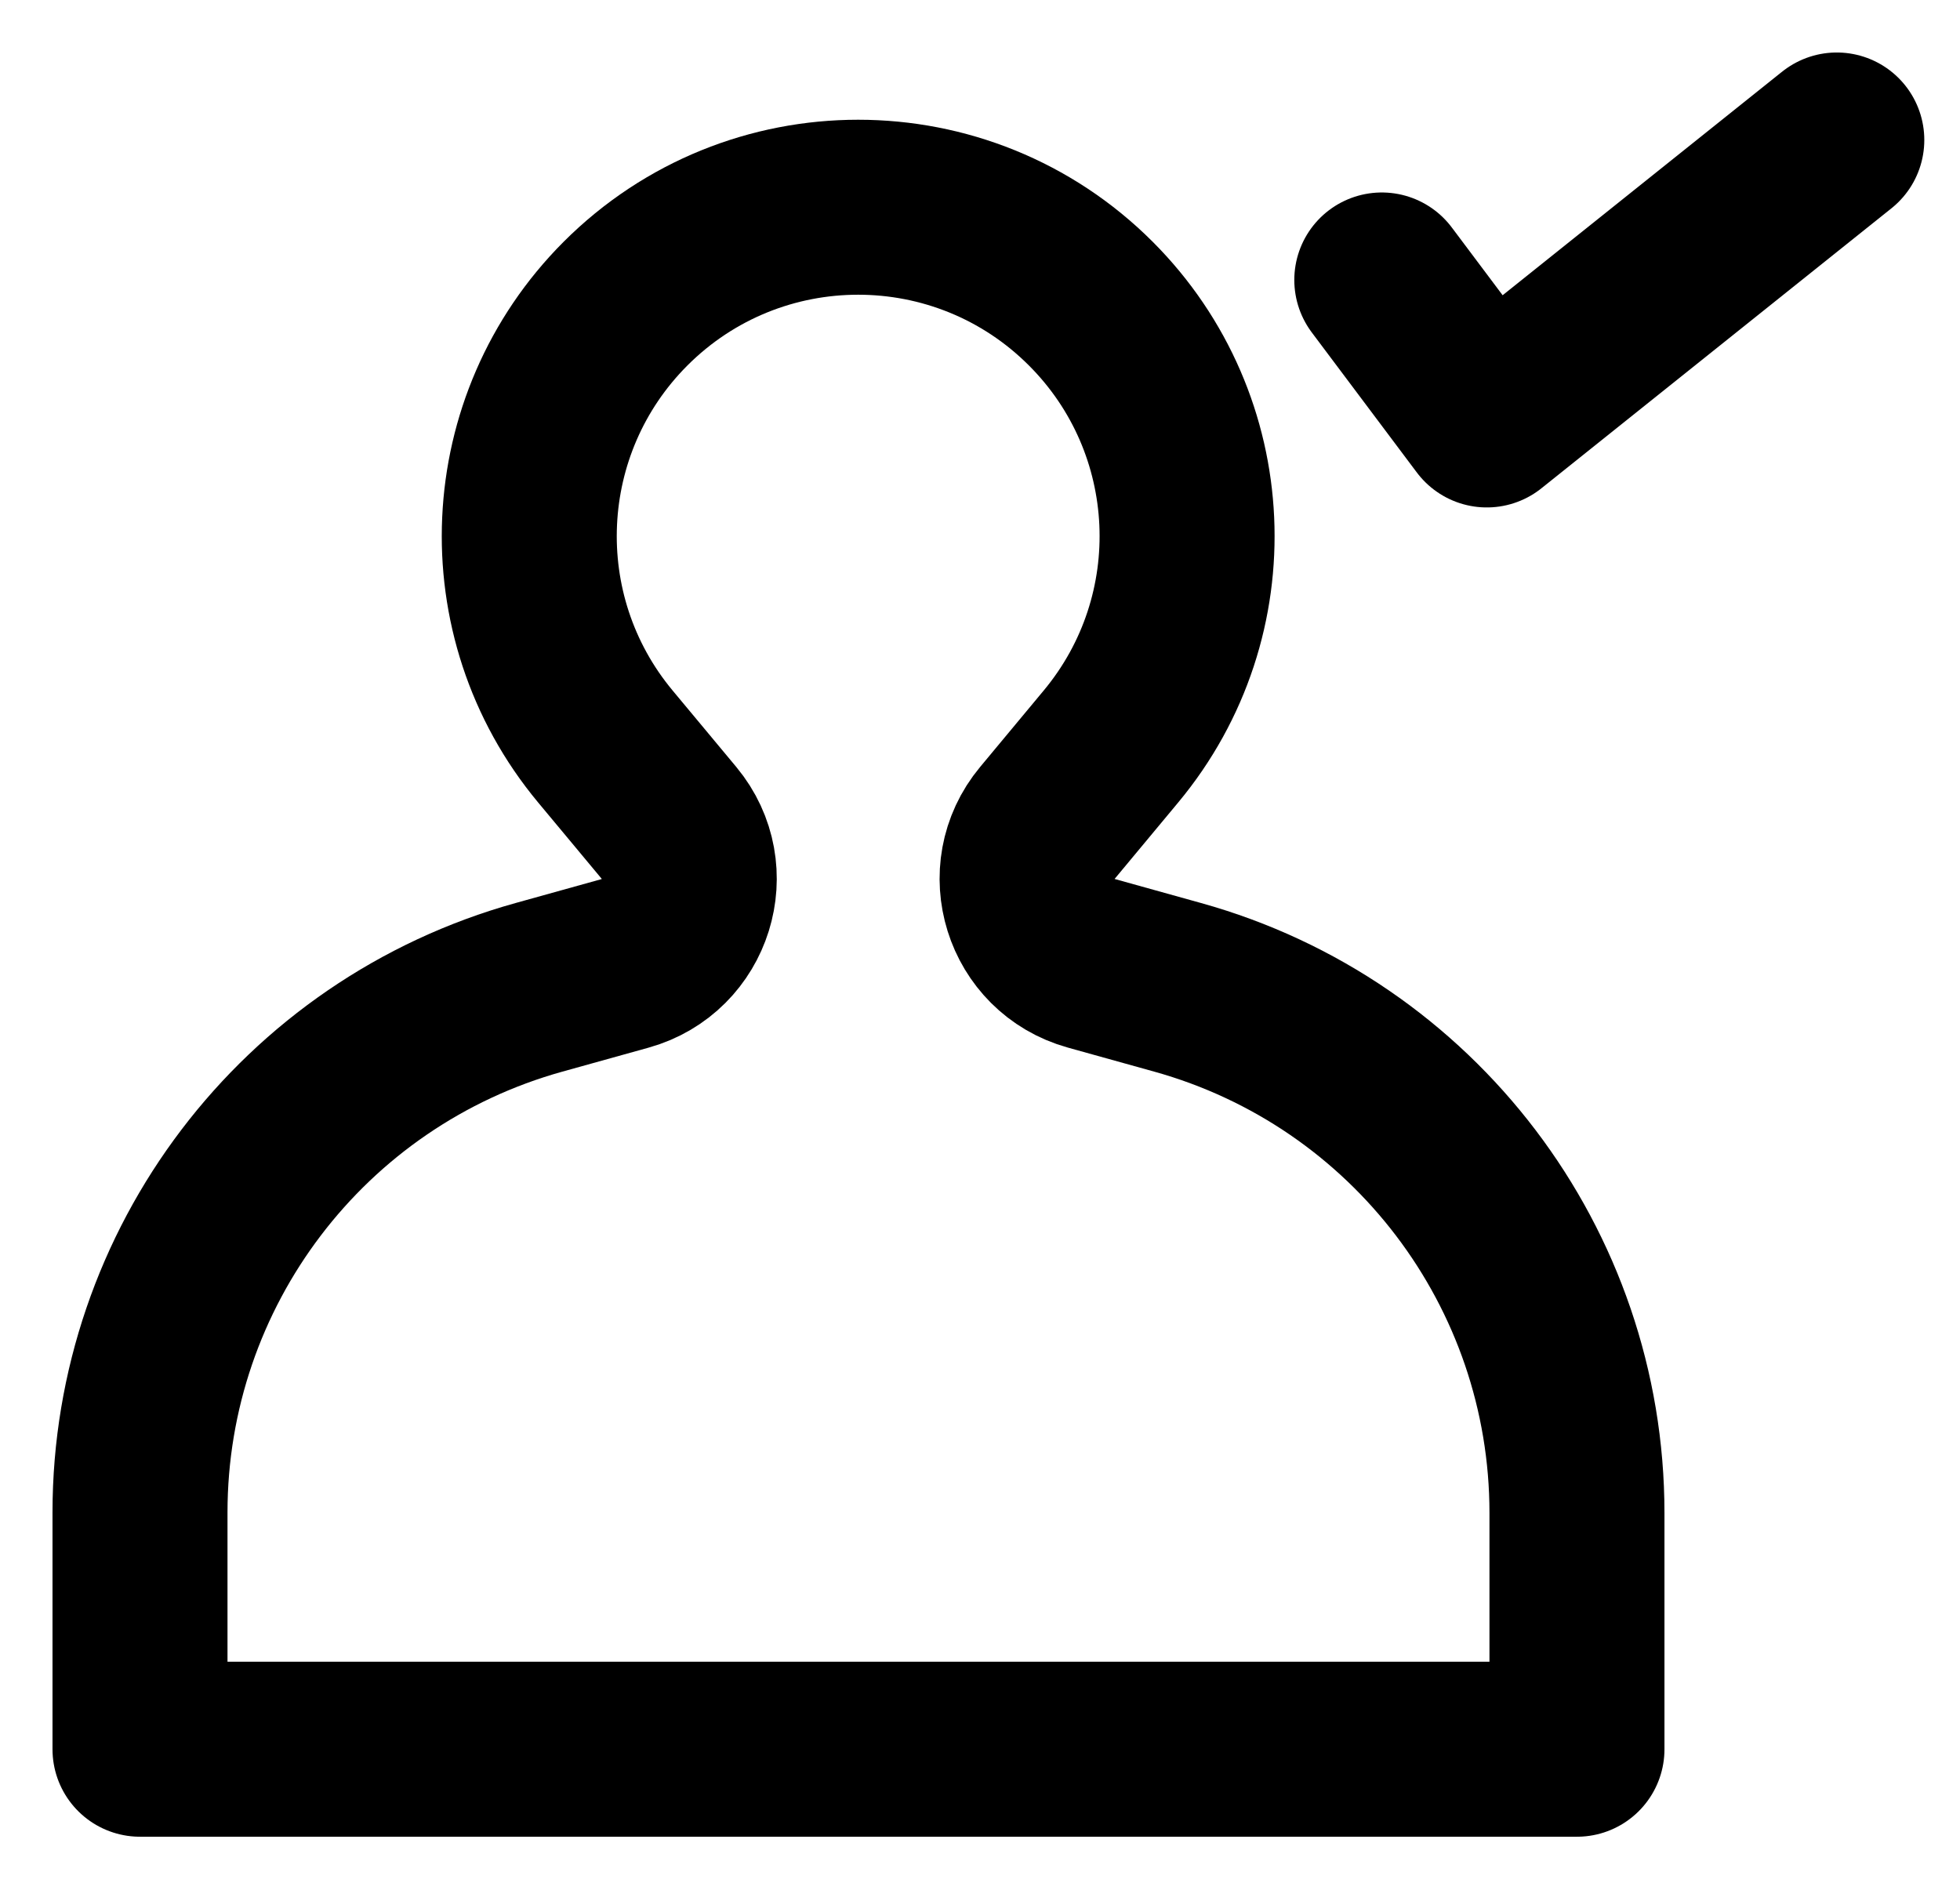 <svg width="28" height="27" viewBox="0 0 28 27" fill="none" xmlns="http://www.w3.org/2000/svg">
<path d="M19.74 4L21.24 6L26.24 2" stroke="black" stroke-width="2.5" stroke-linecap="round" stroke-linejoin="round" fill="none" data-nofill="true"/>
<path d="M9.557 11.757L8.647 10.664C7.095 8.798 7.22 6.058 8.934 4.34C10.77 2.501 13.749 2.501 15.585 4.34C17.3 6.058 17.424 8.798 15.872 10.664L14.963 11.757C14.382 12.455 14.715 13.52 15.59 13.763L16.822 14.106C20.194 15.044 22.528 18.115 22.528 21.615V24.992H2V21.609C2 18.112 4.331 15.043 7.701 14.106L8.93 13.764C9.805 13.52 10.137 12.455 9.557 11.757Z" stroke="black" stroke-width="2.5" stroke-linecap="round" stroke-linejoin="round"/>
</svg>
